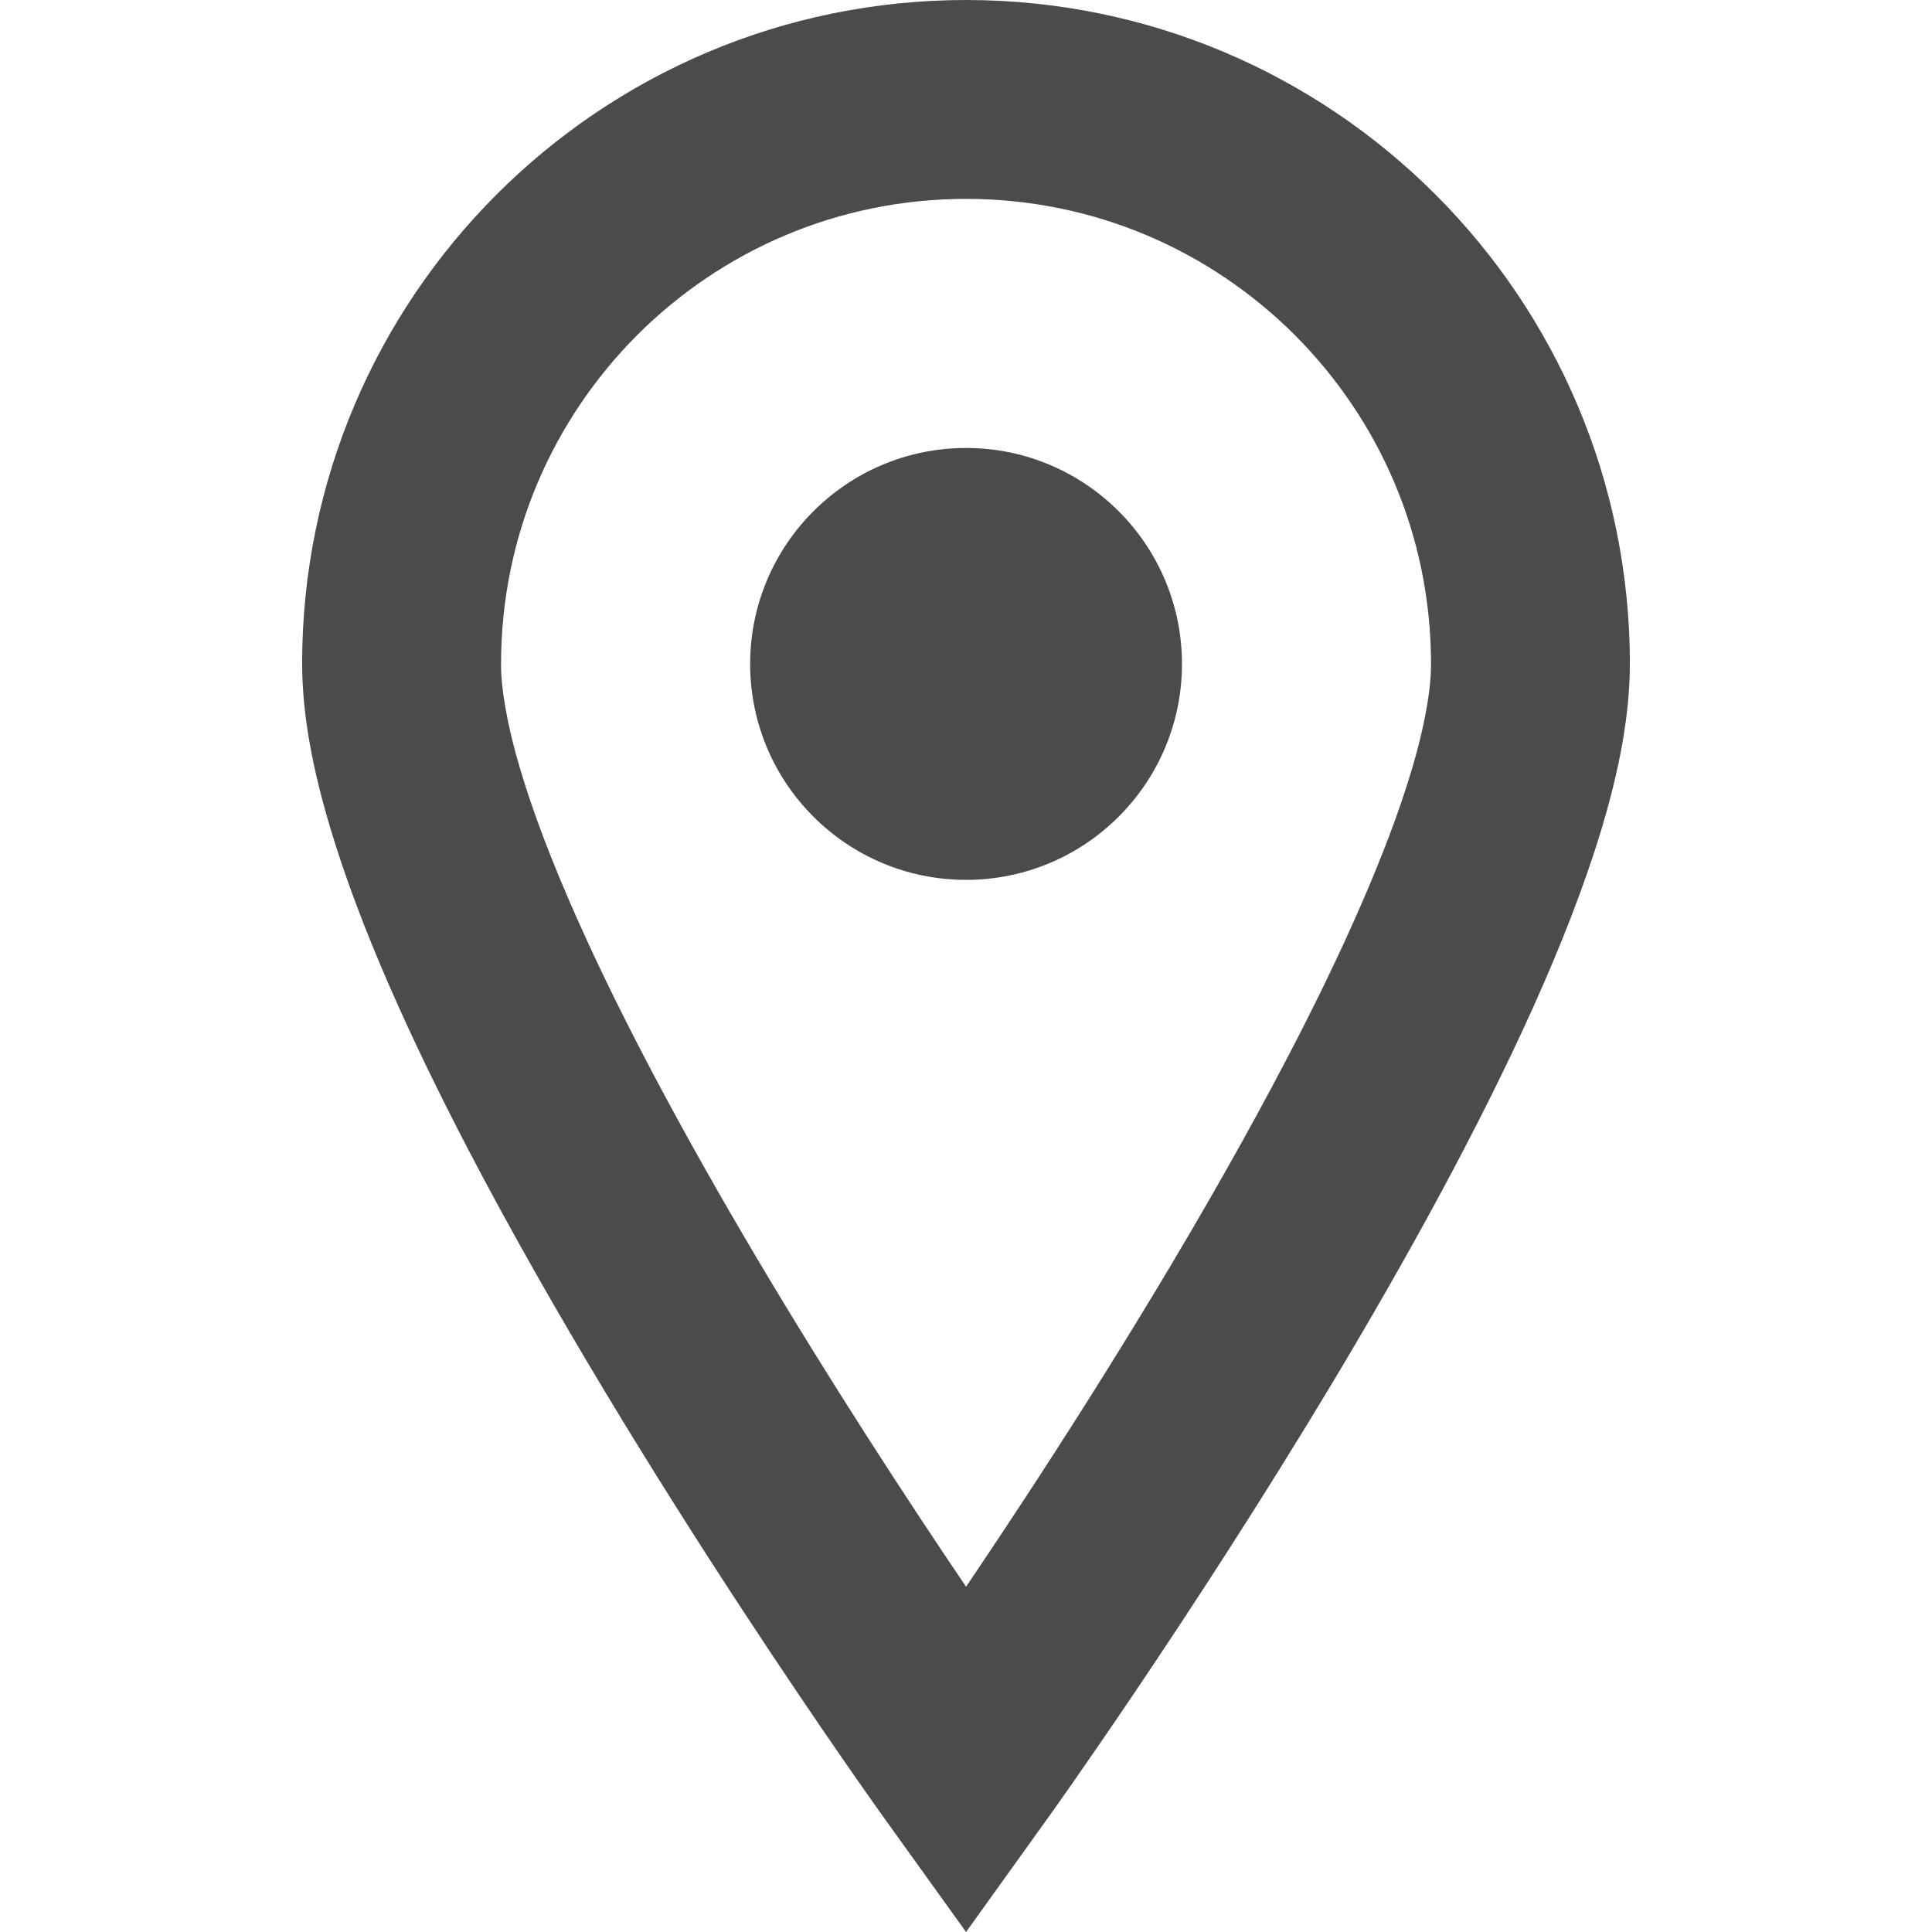 <?xml version="1.0" encoding="utf-8"?>
<!-- Generator: Adobe Illustrator 15.1.0, SVG Export Plug-In . SVG Version: 6.00 Build 0)  -->
<!DOCTYPE svg PUBLIC "-//W3C//DTD SVG 1.1//EN" "http://www.w3.org/Graphics/SVG/1.1/DTD/svg11.dtd">
<svg version="1.1" id="_x32_" xmlns="http://www.w3.org/2000/svg" xmlns:xlink="http://www.w3.org/1999/xlink" x="0px" y="0px"
	 width="512px" height="512px" viewBox="0 0 512 512" style="enable-background:new 0 0 512 512;" xml:space="preserve">
<style type="text/css">
<![CDATA[
	.st0{fill:#4B4B4B;}
]]>
</style>
<g>
	<path class="st0" d="M256.016,0C158.797,0.031,80.094,78.781,80.063,175.953c0.063,14.297,3.031,28.641,7.563,43.797
		c7.969,26.438,21.094,55.328,36.281,84.547c45.563,87.359,110.328,177.391,110.688,177.891L256.016,512l21.391-29.813
		c0.25-0.313,37.969-52.844,76.016-116.266c19.016-31.766,38.141-66.25,52.828-98.859c7.344-16.313,13.578-32.172,18.156-47.313
		c4.531-15.156,7.469-29.5,7.531-43.797C431.906,78.781,353.203,0.031,256.016,0z M373.938,204.594
		c-6.344,21.156-18.25,47.906-32.594,75.359c-21.484,41.266-48.281,84.375-69.625,116.953c-5.719,8.719-10.969,16.609-15.703,23.594
		c-14.891-22-35.594-53.594-55.844-87.75c-17.719-29.906-35.063-61.75-47.656-90.25c-6.297-14.188-11.391-27.547-14.781-39.094
		c-3.422-11.5-5-21.281-4.953-27.453c0.016-34.109,13.75-64.734,36.078-87.156c22.391-22.328,53.016-36.063,87.156-36.094
		c34.109,0.031,64.75,13.766,87.125,36.094c22.359,22.422,36.078,53.047,36.094,87.156
		C379.281,182.344,377.594,192.563,373.938,204.594z"/>
	<path class="st0" d="M256.016,118.719c-31.594,0-57.219,25.641-57.219,57.234c0,31.609,25.625,57.219,57.219,57.219
		c31.578,0,57.219-25.609,57.219-57.219C313.234,144.359,287.594,118.719,256.016,118.719z"/>
</g>
</svg>
